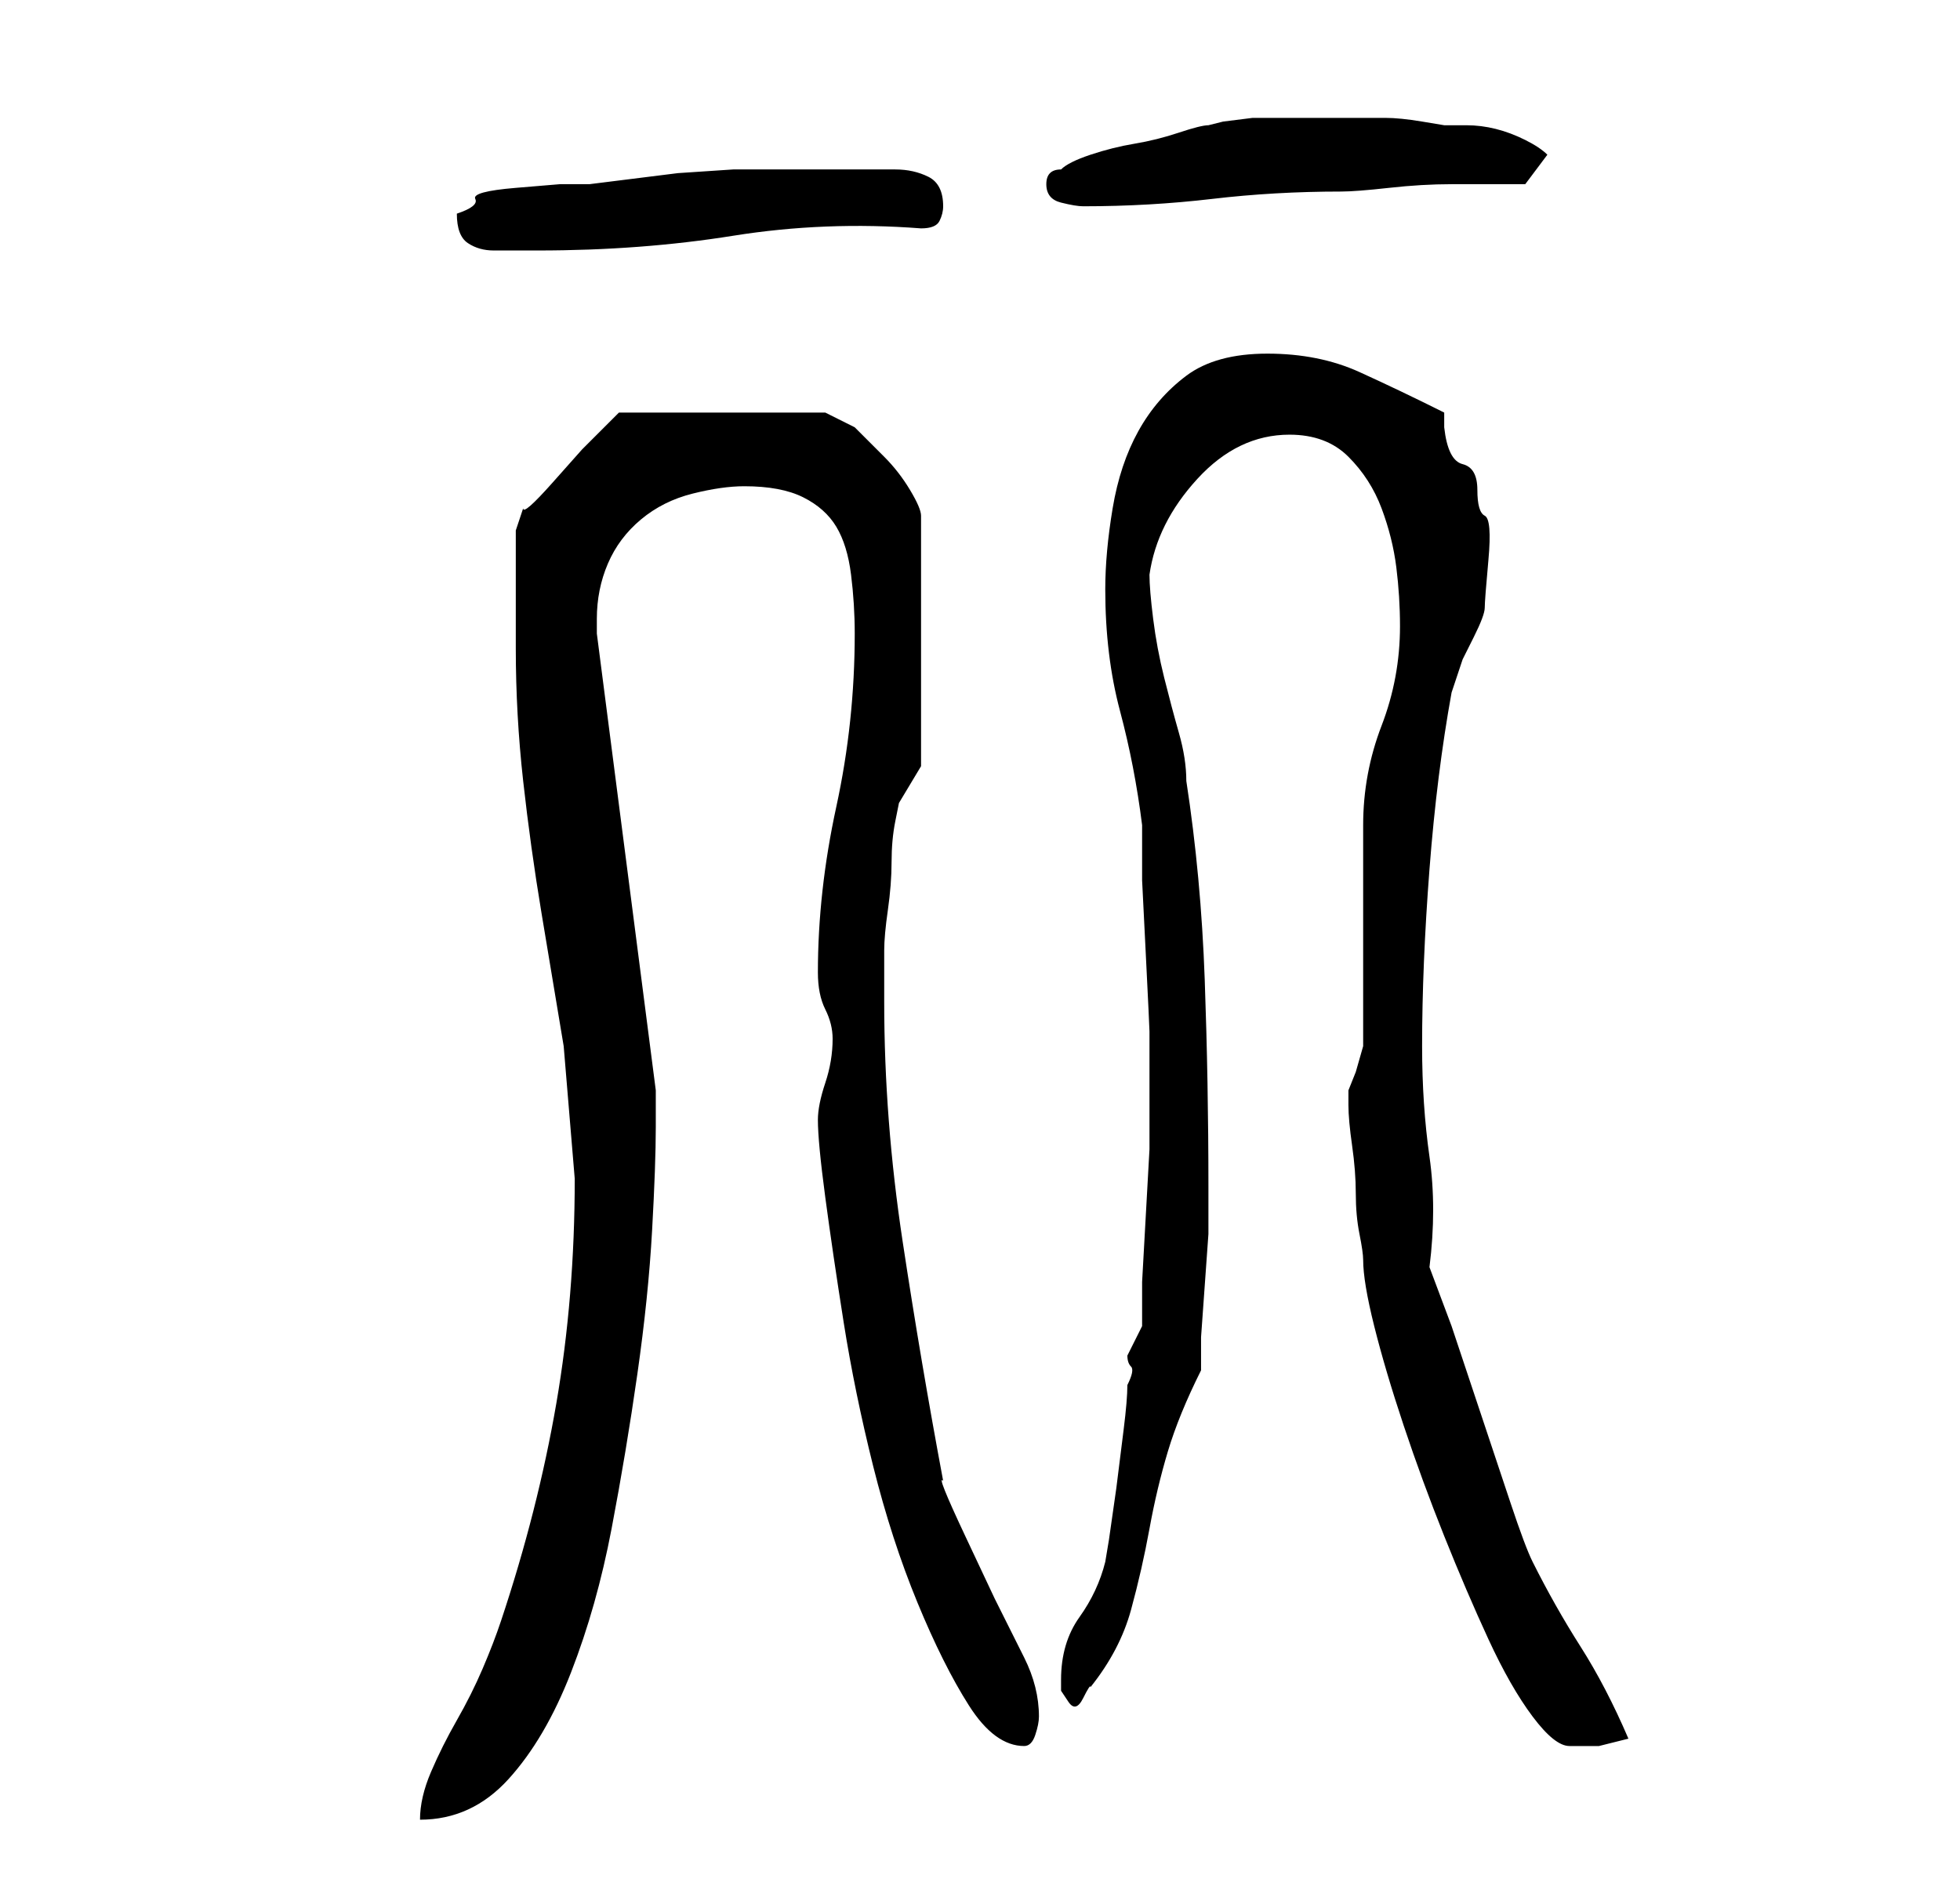 <?xml version="1.0" standalone="no"?>
<!DOCTYPE svg PUBLIC "-//W3C//DTD SVG 1.1//EN" "http://www.w3.org/Graphics/SVG/1.1/DTD/svg11.dtd" >
<svg xmlns="http://www.w3.org/2000/svg" xmlns:xlink="http://www.w3.org/1999/xlink" version="1.1" viewBox="-10 0 266 256">
   <path fill="currentColor"
d="M68 160q0 16 -2.5 30.5t-7.5 29.5q-1 3 -2.5 6.5t-3.5 7t-3.5 7t-1.5 6.5q7 0 12 -5.5t8.5 -14.5t5.5 -19.5t3.5 -21t2 -19.5t0.5 -14v-5l-8 -62v-2q0 -4 1.5 -7.5t4.5 -6t7 -3.5t7 -1q5 0 8 1.5t4.5 4t2 6.5t0.5 8q0 12 -2.5 23.5t-2.5 22.5q0 3 1 5t1 4q0 3 -1 6t-1 5
q0 3 1 10.5t2.5 17t4 19.5t6 18.5t7 14t7.5 5.5q1 0 1.5 -1.5t0.5 -2.5q0 -4 -2 -8l-4 -8t-4 -8.5t-3 -7.5q-3 -16 -5.5 -32.5t-2.5 -32.5v-7q0 -2 0.5 -5.5t0.5 -6.5t0.5 -5.5l0.5 -2.5l3 -5v-34q0 -1 -1.5 -3.5t-3.5 -4.5l-4 -4t-4 -2h-28l-1.5 1.5l-3.5 3.5t-4 4.5
t-4 3.5l-0.5 1.5l-0.5 1.5v3v5.5v4.5v3q0 9 1 18t2.5 18l3 18t1.5 18zM173 149v1q0 2 0.5 5.5t0.5 6.5t0.5 5.5t0.5 3.5q0 3 1.5 9t4 13.5t5.5 15t6 14t6 10.5t5 4h4t4 -1q-3 -7 -6.5 -12.5t-6.5 -11.5q-1 -2 -3 -8l-4 -12l-4 -12t-3 -8q1 -8 0 -15t-1 -15q0 -11 1 -24
t3 -24l1.5 -4.5t1.5 -3t1.5 -4t0.5 -6.5t-0.5 -6t-1 -3.5t-2 -3.5t-2.5 -5v-1v-1q-6 -3 -11.5 -5.5t-12.5 -2.5t-11 3t-6.5 7.5t-3.5 10.5t-1 11q0 9 2 16.5t3 15.5v7.5t0.5 10t0.5 10.5v8v2v6t-0.5 9t-0.5 9v6l-1.5 3l-0.5 1q0 1 0.5 1.5t-0.5 2.5q0 2 -0.5 6l-1 8t-1 7
l-0.5 3q-1 4 -3.5 7.5t-2.5 8.5v1.5t1 1.5t2 -0.5t1 -1.5q4 -5 5.5 -10.5t2.5 -11t2.5 -10.5t4.5 -11v-4.5t0.5 -7t0.5 -7v-4.5v-1.5v-0.5q0 -14 -0.5 -28t-2.5 -27q0 -3 -1 -6.5t-2 -7.5t-1.5 -8t-0.5 -6q1 -7 6.5 -13t12.5 -6q5 0 8 3t4.5 7t2 8t0.5 8q0 7 -2.5 13.5
t-2.5 13.5v6v9v10v5t-1 3.5l-1 2.5v1zM52 29q0 3 1.5 4t3.5 1h3h3q14 0 26.5 -2t25.5 -1q2 0 2.5 -1t0.5 -2q0 -3 -2 -4t-4.5 -1h-5h-3.5h-9h-4.5t-7.5 0.5l-8 1l-4 0.5h-4t-6 0.5t-5.5 1.5t-2.5 2zM132 25q0 2 2 2.5t3 0.5q9 0 17.5 -1t17.5 -1q2 0 6.5 -0.5t8.5 -0.5h7h3
l3 -4q-1 -1 -3 -2t-4 -1.5t-4 -0.5h-3t-3 -0.5t-5 -0.5h-5h-5h-4h-4t-4 0.5l-2 0.5q-1 0 -4 1t-6 1.5t-6 1.5t-4 2q-1 0 -1.5 0.5t-0.5 1.5v0z" />
</svg>
